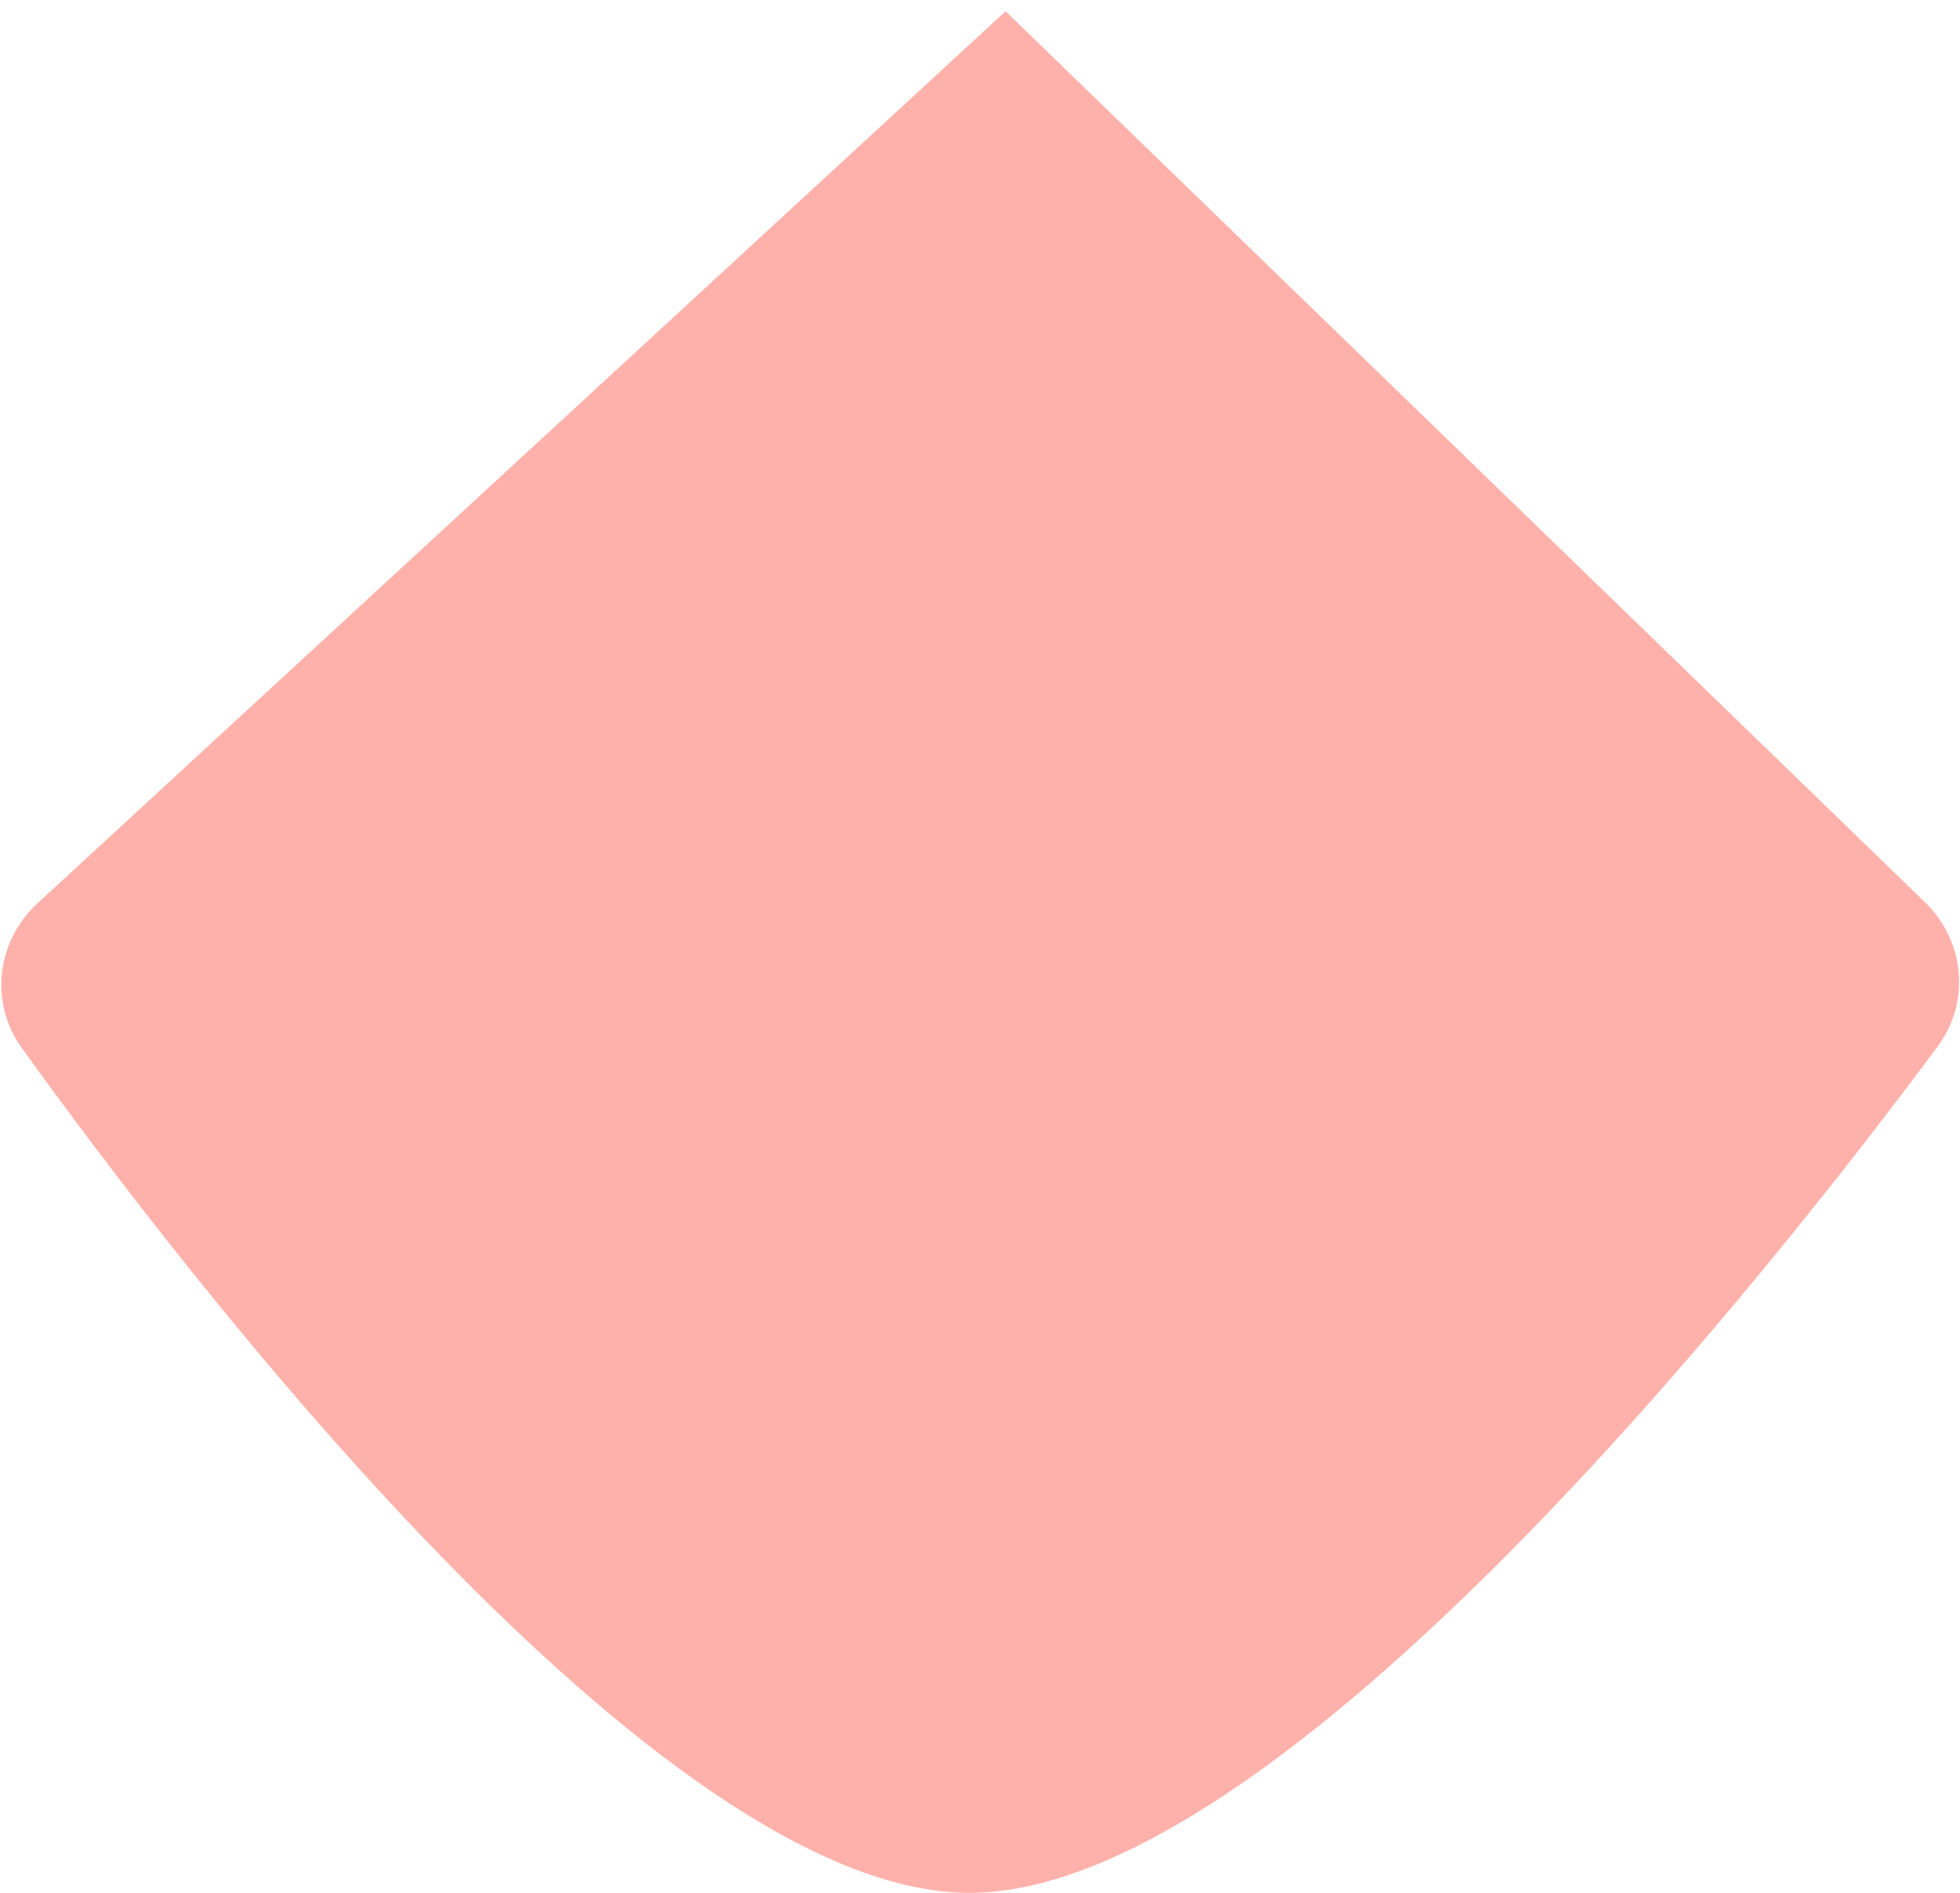 <?xml version="1.0" encoding="UTF-8" standalone="no"?><svg width='87' height='84' viewBox='0 0 87 84' fill='none' xmlns='http://www.w3.org/2000/svg'>
<path d='M0.962 46.501C-0.481 44.495 -0.155 41.763 1.663 40.088L44.636 0.5L85.445 40.039C87.207 41.746 87.478 44.458 86.016 46.428C78.702 56.284 56.901 84 43.034 84C29.2 84 8.103 56.42 0.962 46.501Z' fill='#FEB1AA'/>
</svg>
